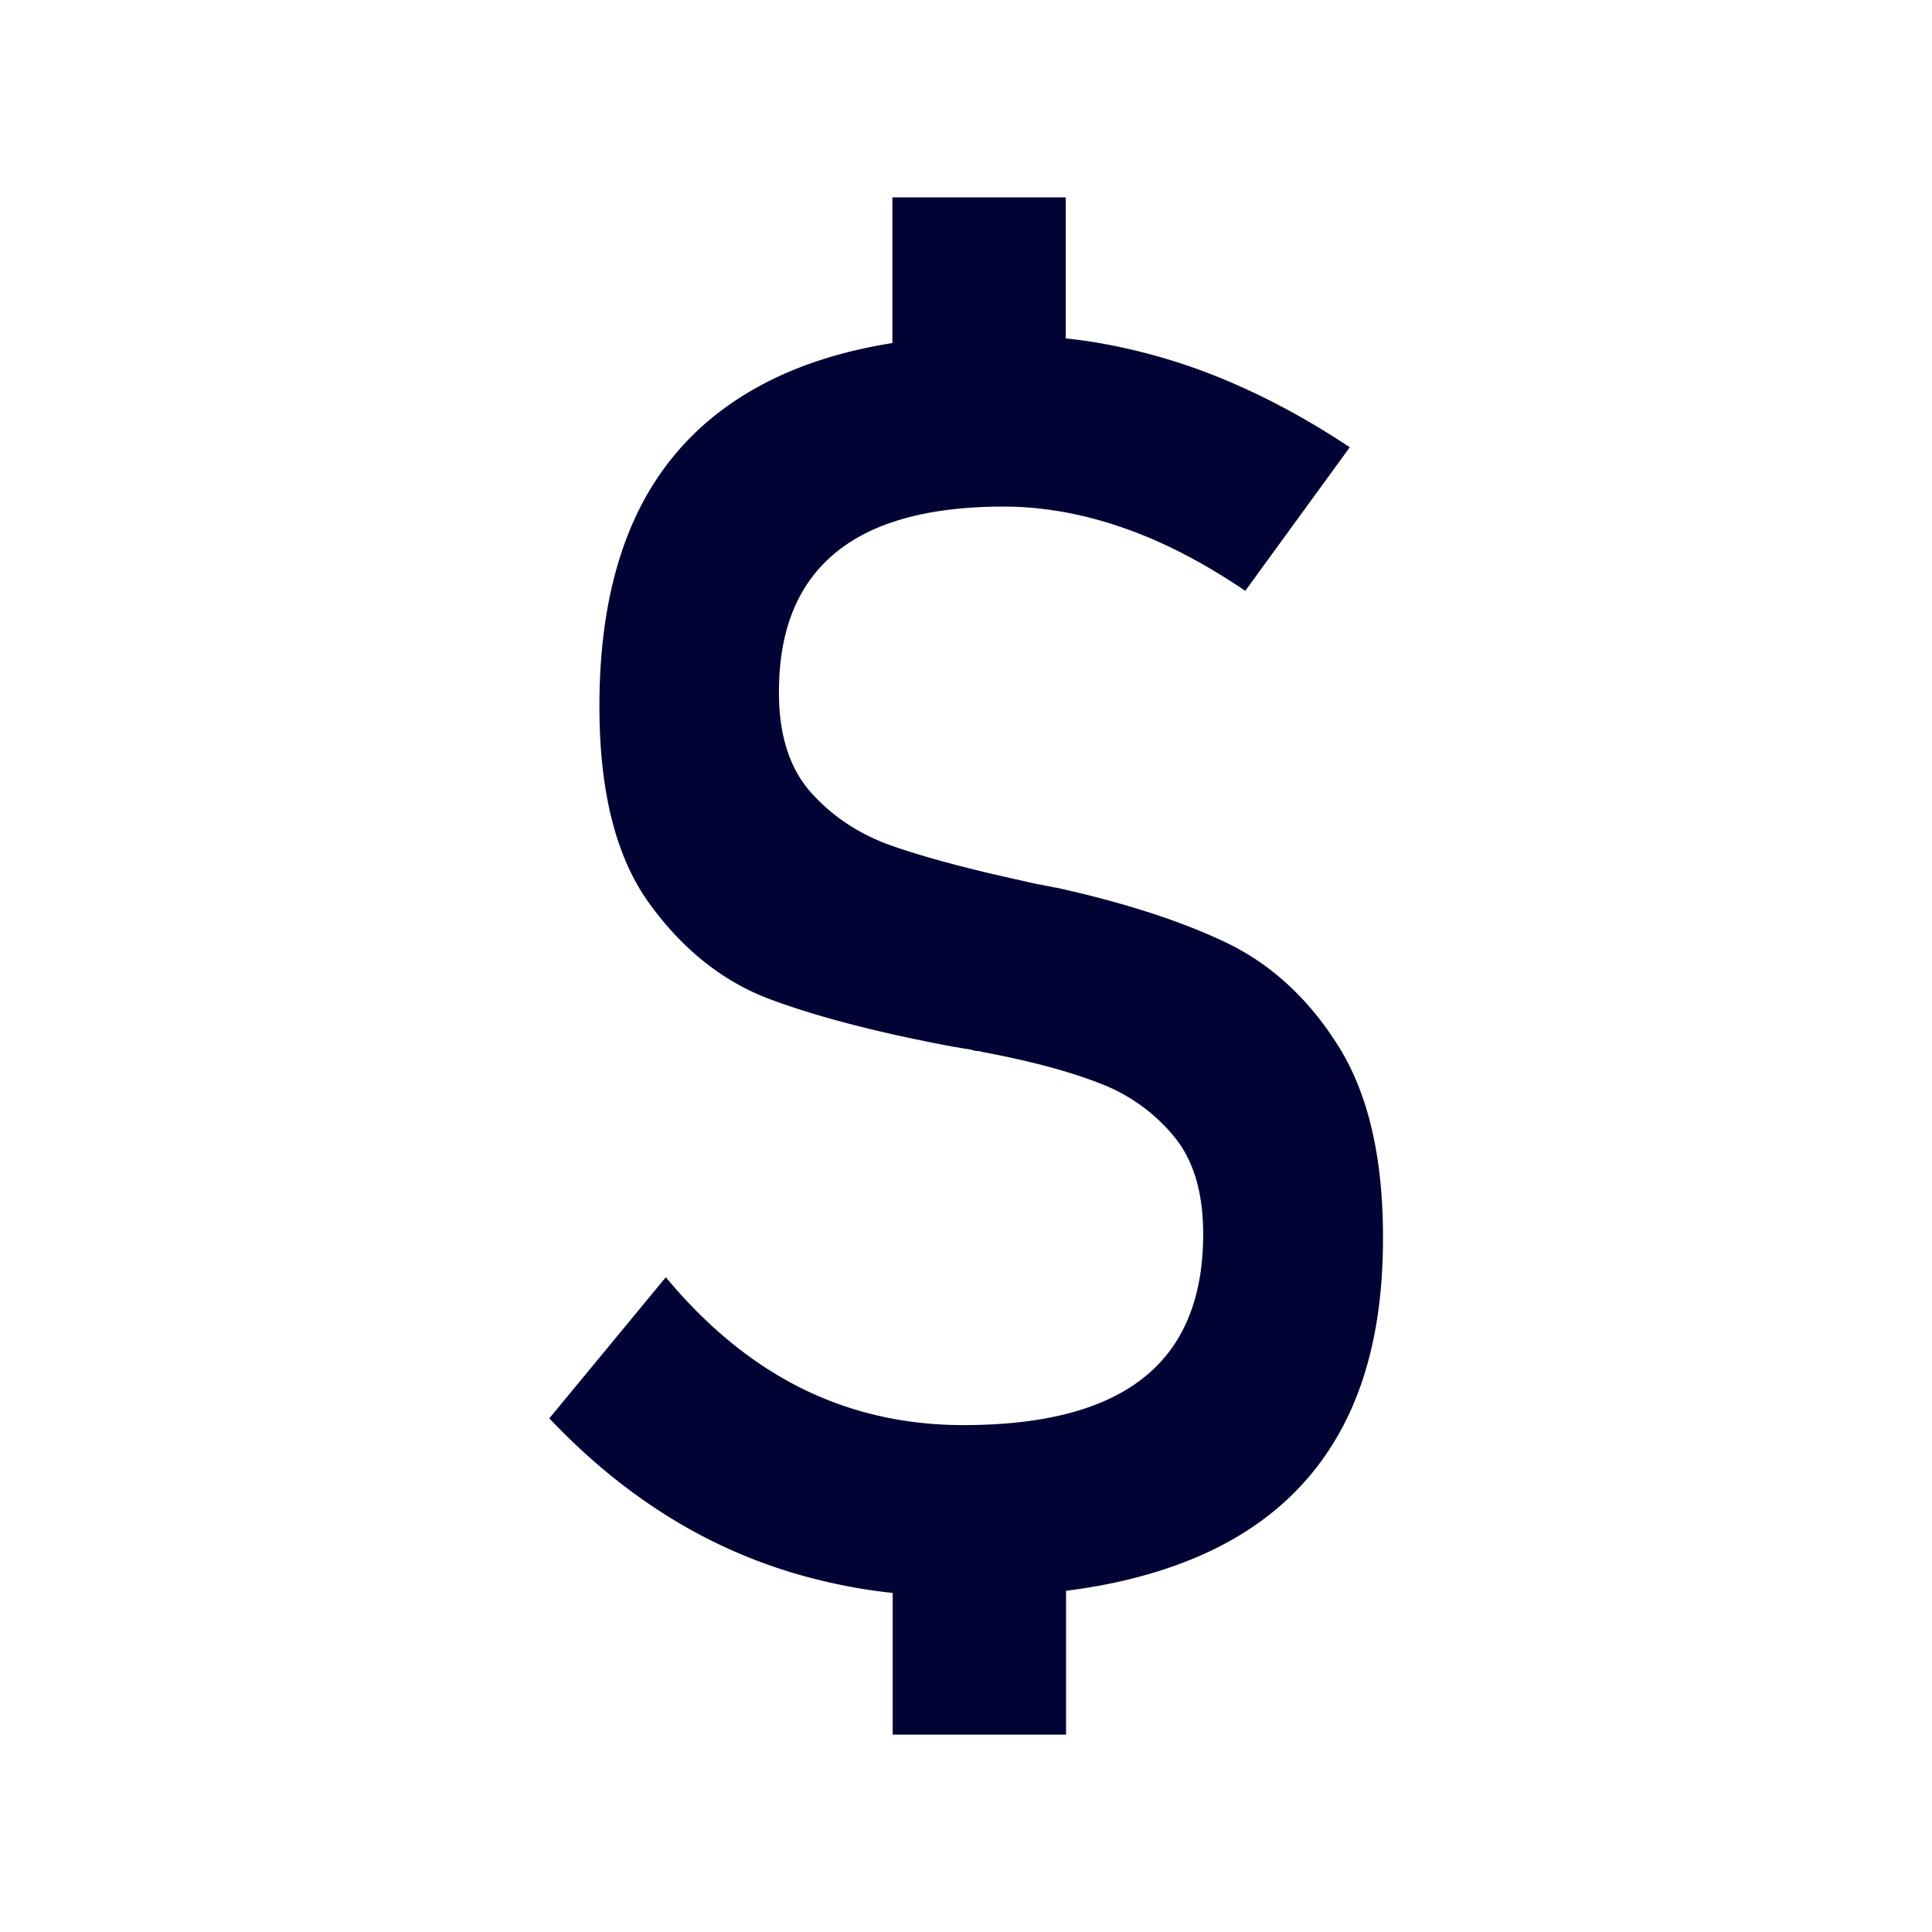 <svg xmlns="http://www.w3.org/2000/svg" width="62.85" height="62.85"><path fill="none" d="M0 0h62.85v62.85H0z"/><path fill="#000333" d="M44.99 40.25v.05c0 2.6-.5 4.76-1.52 6.49-1.02 1.73-2.53 3.01-4.55 3.87-1.23.52-2.64.89-4.24 1.09v4.68h-5.64v-4.61c-.96-.1-1.88-.28-2.78-.52-1.6-.43-3.09-1.08-4.48-1.94-1.39-.86-2.69-1.93-3.91-3.22l3.79-4.59c1.33 1.6 2.8 2.81 4.41 3.61 1.61.8 3.37 1.2 5.27 1.2 2.61 0 4.57-.51 5.86-1.54 1.29-1.02 1.94-2.58 1.94-4.66v-.03c0-1.33-.31-2.38-.94-3.15a5.75 5.75 0 00-2.43-1.74c-.99-.39-2.27-.73-3.82-1.02a.497.497 0 00-.16-.03c-.05 0-.1-.01-.15-.03a2.5 2.5 0 00-.29-.05c-.1-.02-.2-.04-.29-.05-2.47-.46-4.47-.98-6-1.55-1.53-.57-2.84-1.61-3.93-3.11-1.09-1.5-1.63-3.64-1.63-6.41v-.03c0-2.69.49-4.93 1.46-6.71.98-1.78 2.44-3.11 4.38-4.01 1.08-.5 2.31-.86 3.69-1.08V6.42h5.64v4.59c.61.06 1.21.16 1.81.29 1.26.27 2.51.67 3.75 1.22 1.23.54 2.46 1.22 3.68 2.03l-3.4 4.67c-1.36-.92-2.69-1.61-4-2.06-1.3-.45-2.59-.68-3.86-.68-2.43 0-4.26.5-5.48 1.51-1.22 1.01-1.83 2.51-1.83 4.52v.03c0 1.38.35 2.47 1.05 3.25.7.78 1.58 1.36 2.64 1.73 1.06.37 2.51.76 4.36 1.16.07.02.15.04.22.05.08.02.16.04.25.05.09.02.18.04.26.05.08.02.17.04.26.05 2.17.48 4 1.07 5.46 1.76s2.69 1.8 3.66 3.33c1 1.56 1.49 3.64 1.49 6.28z"/></svg>